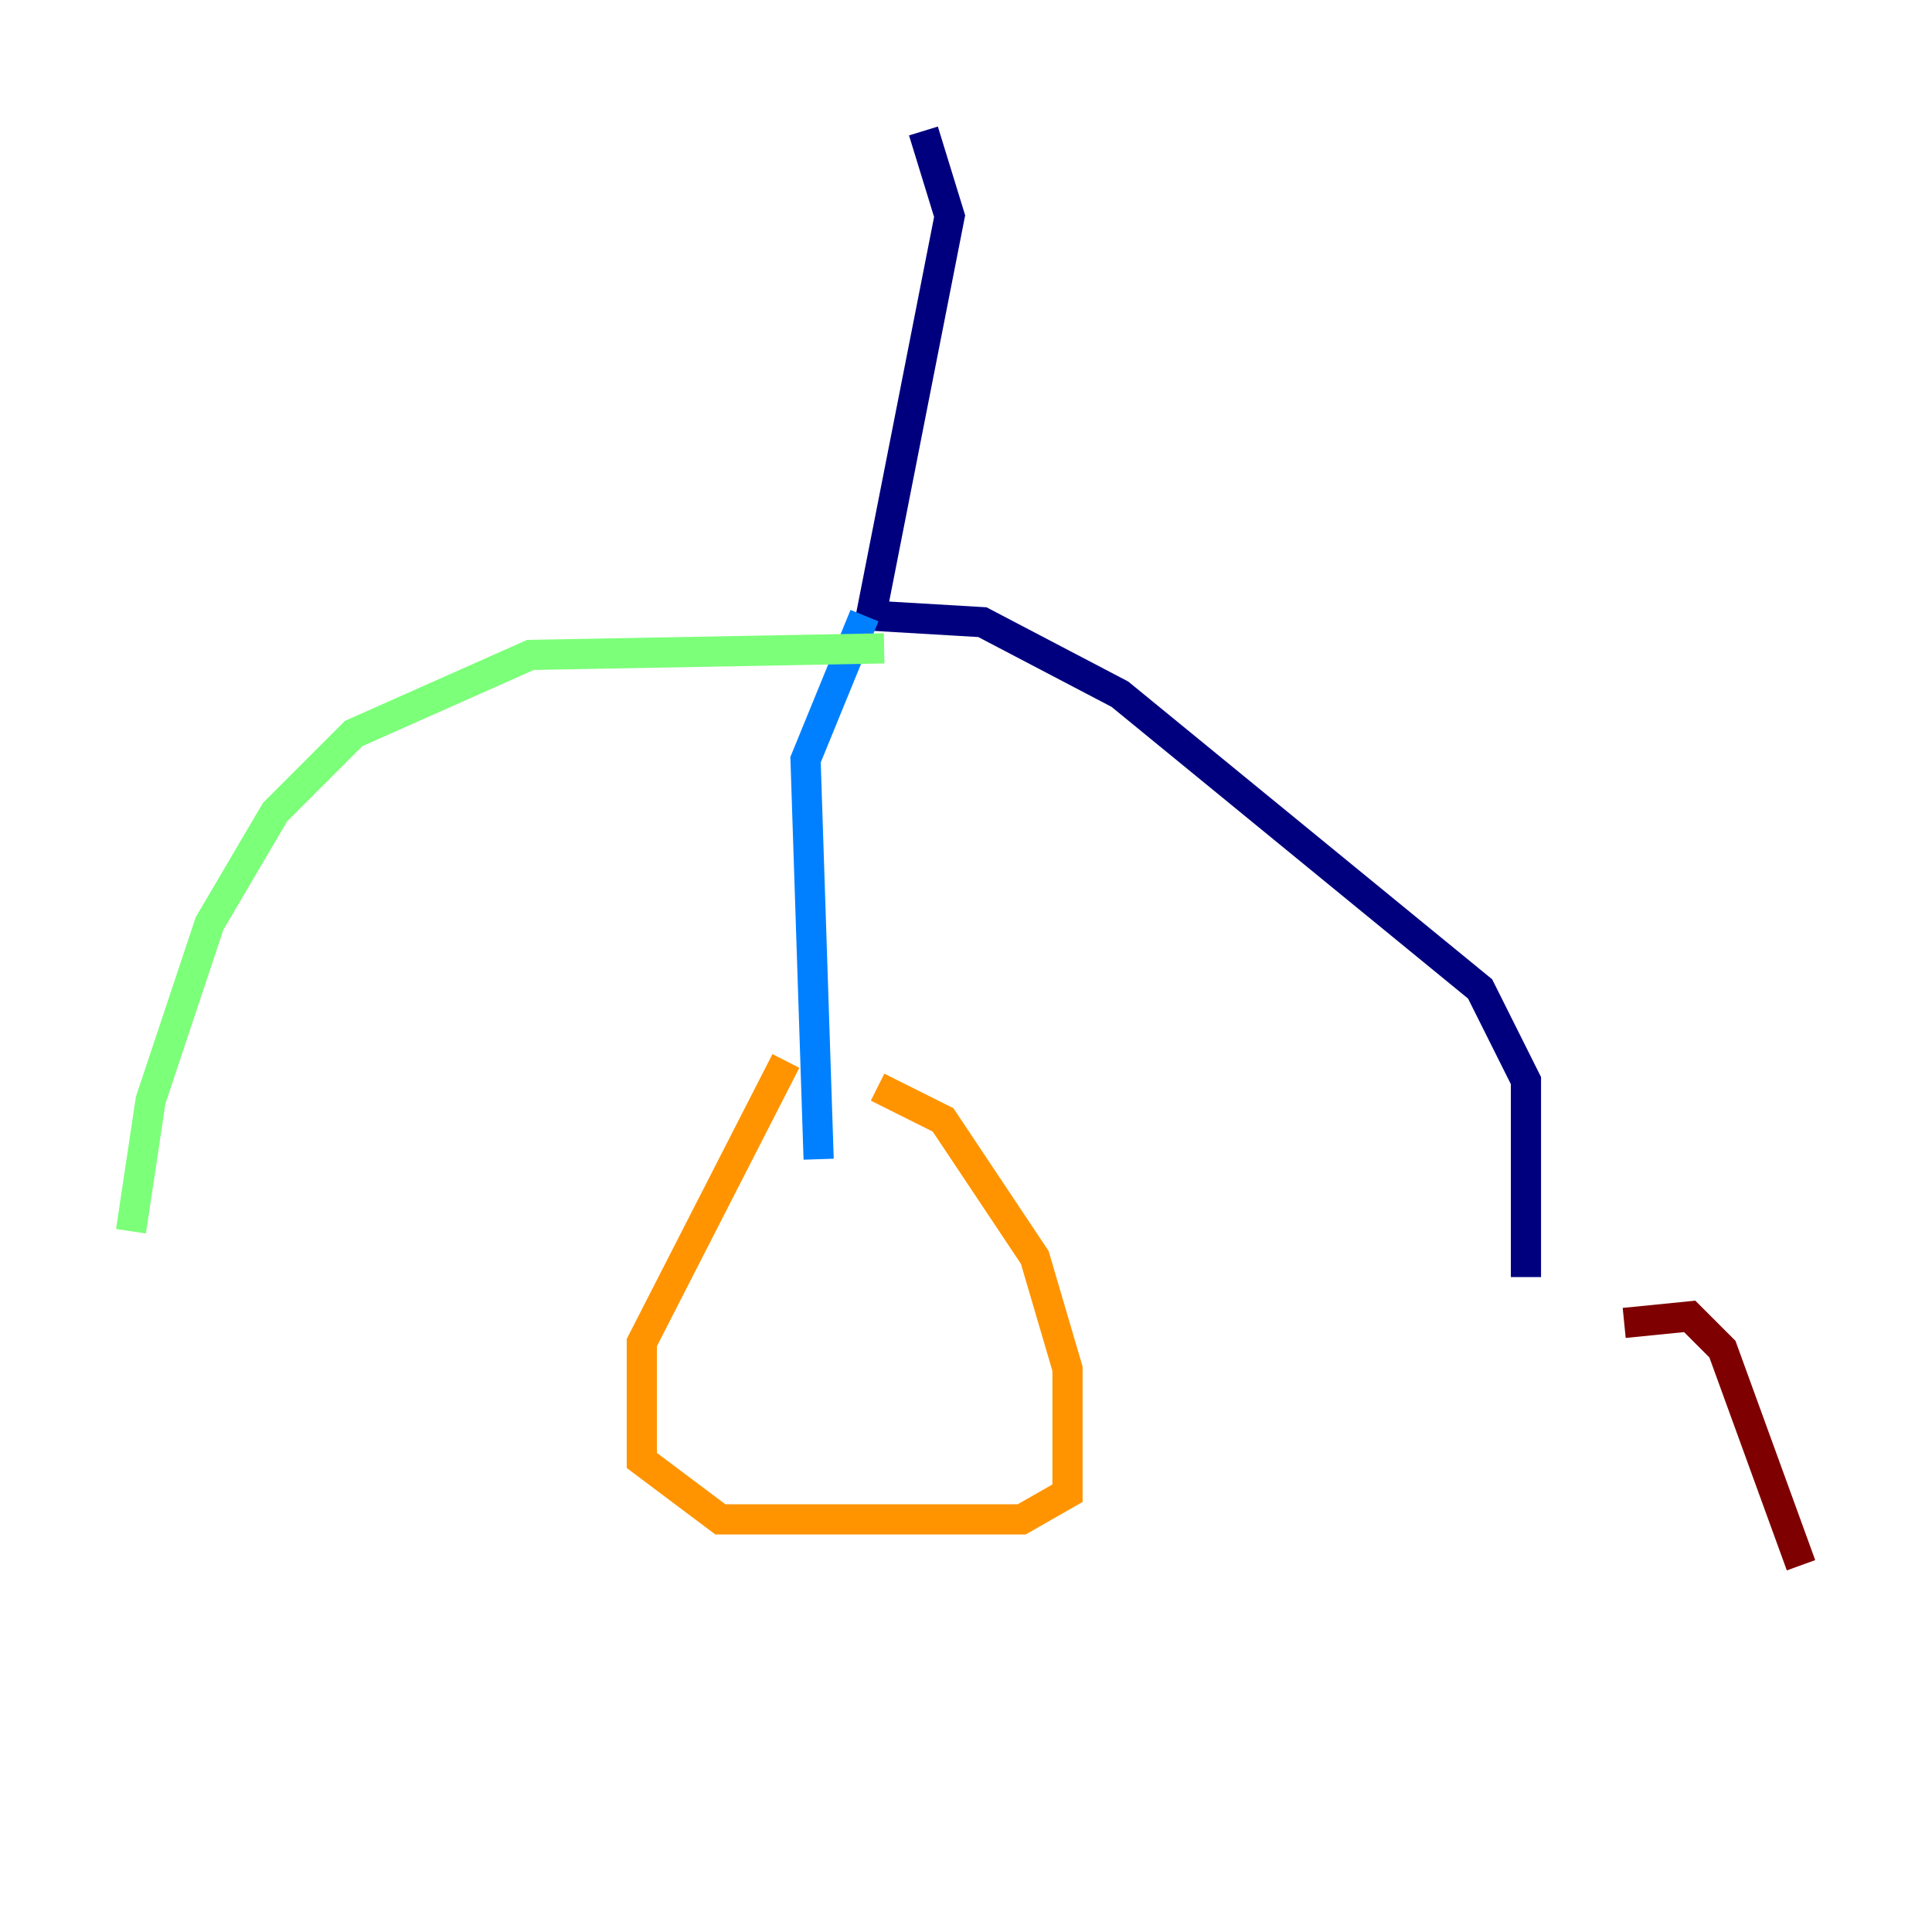<?xml version="1.0" encoding="utf-8" ?>
<svg baseProfile="tiny" height="128" version="1.2" viewBox="0,0,128,128" width="128" xmlns="http://www.w3.org/2000/svg" xmlns:ev="http://www.w3.org/2001/xml-events" xmlns:xlink="http://www.w3.org/1999/xlink"><defs /><polyline fill="none" points="61.18,8.678 62.915,14.319 57.709,40.786 65.085,41.22 74.197,45.993 98.061,65.519 101.098,71.593 101.098,84.61" stroke="#00007f" stroke-width="2" /><polyline fill="none" points="57.275,40.786 53.37,50.332 54.237,76.8" stroke="#0080ff" stroke-width="2" /><polyline fill="none" points="58.576,42.956 35.146,43.39 23.43,48.597 18.224,53.803 13.885,61.18 9.98,72.895 8.678,81.573" stroke="#7cff79" stroke-width="2" /><polyline fill="none" points="58.142,72.027 62.481,74.197 68.556,83.308 70.725,90.685 70.725,98.929 67.688,100.664 47.729,100.664 42.522,96.759 42.522,88.949 52.068,70.291" stroke="#ff9400" stroke-width="2" /><polyline fill="none" points="107.607,87.647 111.946,87.214 114.115,89.383 119.322,103.702" stroke="#7f0000" stroke-width="2" /></svg>